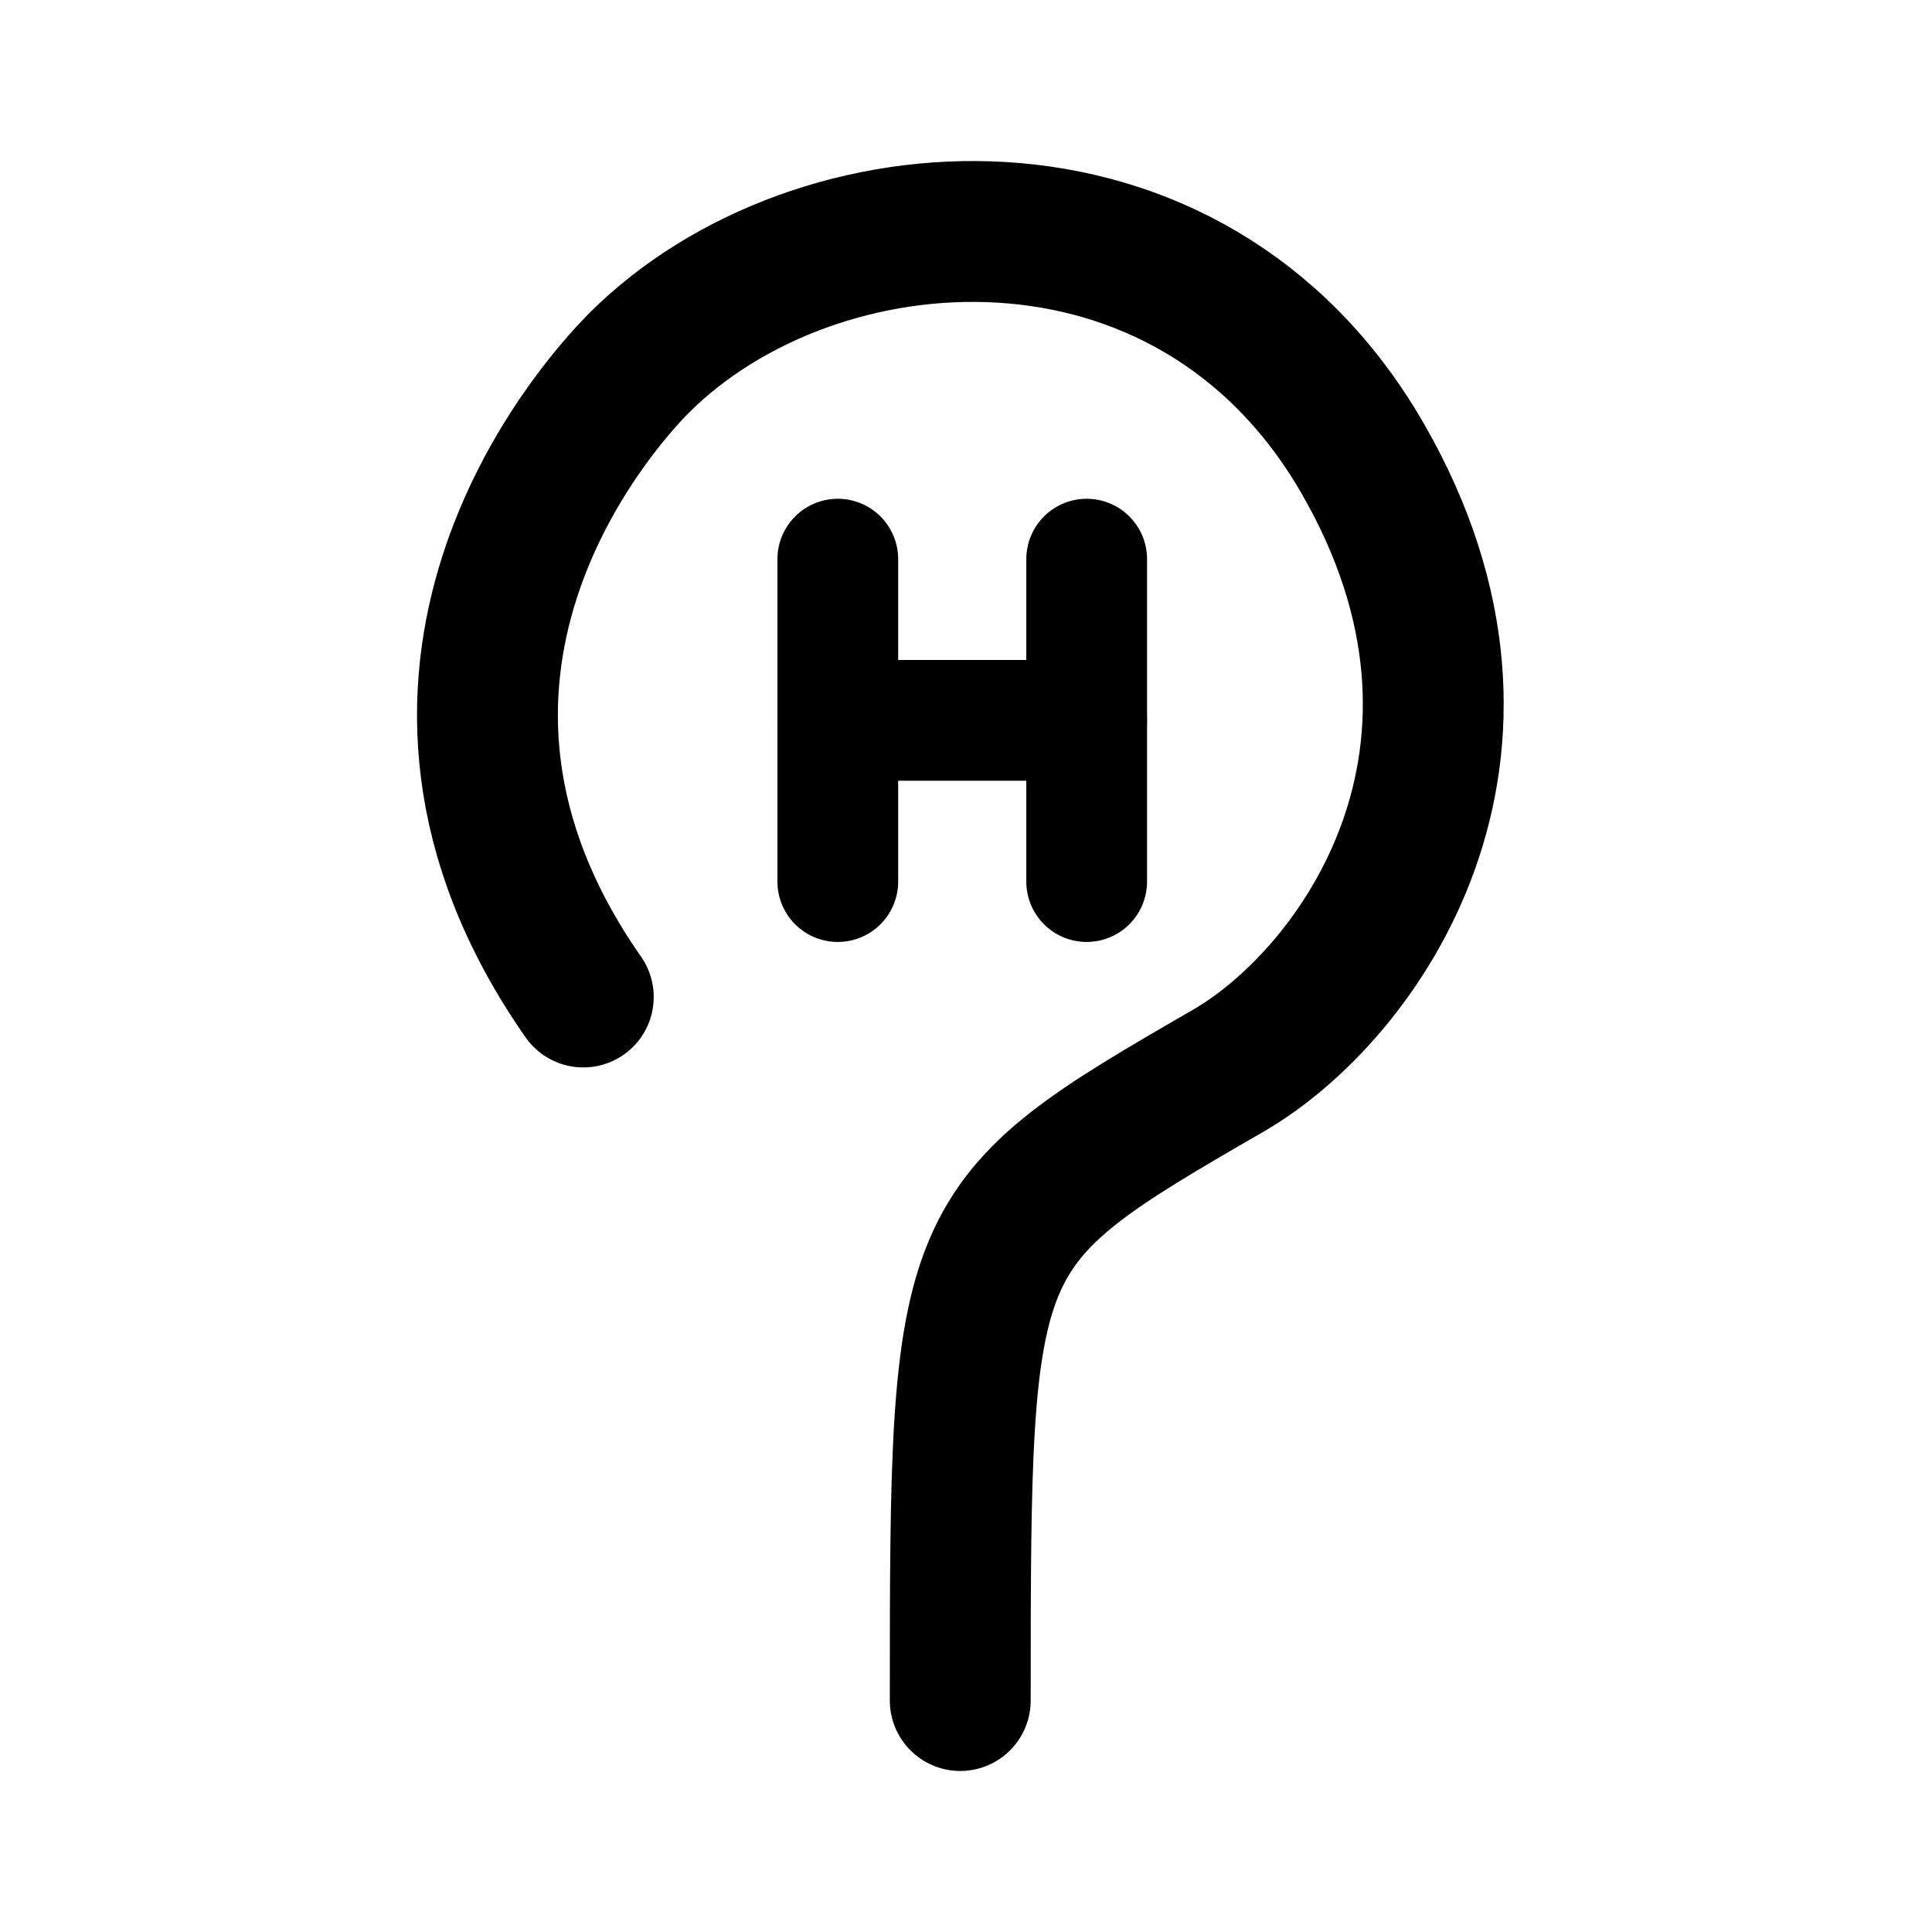 <?xml version="1.0" encoding="UTF-8"?>
<!-- Created with Inkscape (http://www.inkscape.org/) -->
<svg width="192" height="192" version="1.1" viewBox="0 0 50.8 50.8" xml:space="preserve" xmlns="http://www.w3.org/2000/svg"><g fill="none" stroke="#000" stroke-linecap="round"><path d="m15.337 26.215c-5.894-8.438 0.233-15.437 1.469-16.673 4.612-4.612 14.47-5.376 19.018 2.502 4.471 7.745-0.075 14.116-3.534 16.113-7.013 4.049-7.041 4.191-7.041 16.557" stroke-width="3.704"/><g stroke-width="3.175"><path d="m22.029 14.702v8.478"/><path d="m28.573 14.702v8.478"/><path d="m22.029 18.941h6.544"/></g></g></svg>
